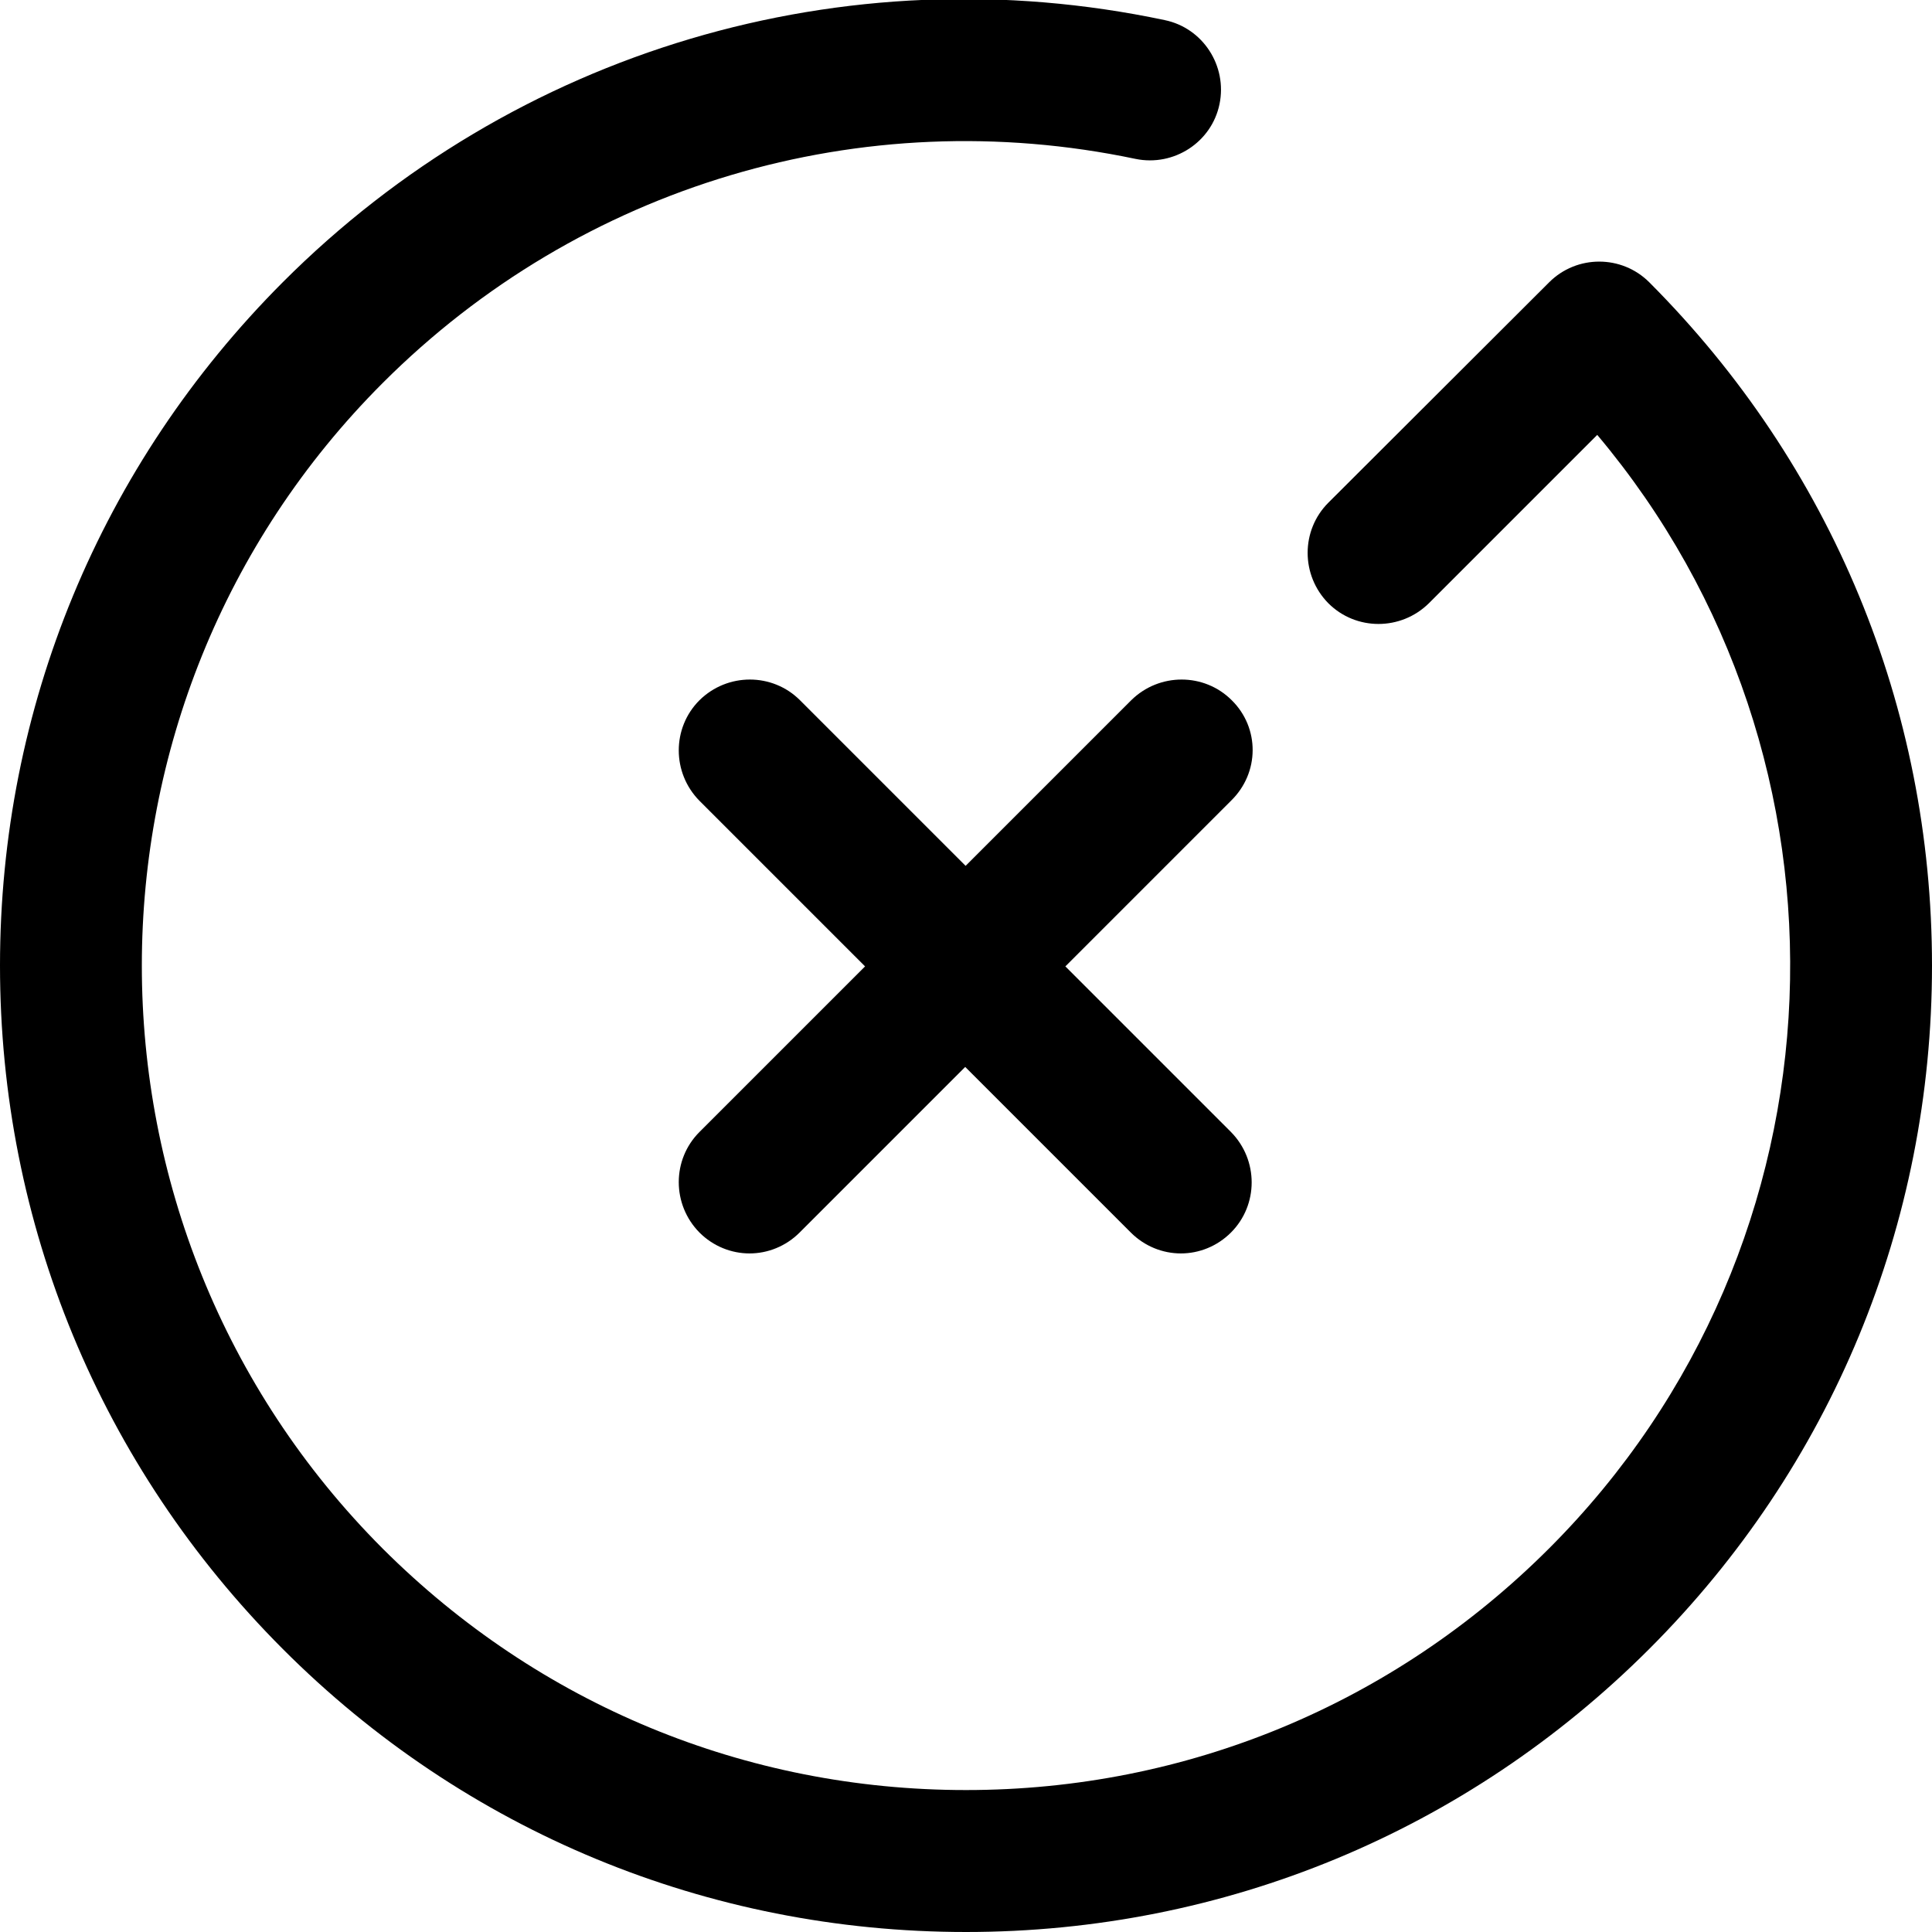 <?xml version="1.0" encoding="utf-8"?>
<!-- Generator: Adobe Illustrator 21.0.2, SVG Export Plug-In . SVG Version: 6.00 Build 0)  -->
<svg version="1.1" id="Shape_1_1_" xmlns="http://www.w3.org/2000/svg" xmlns:xlink="http://www.w3.org/1999/xlink" x="0px" y="0px"
	 viewBox="0 0 490 490" style="enable-background:new 0 0 490 490;" xml:space="preserve">
<style type="text/css">
	.st0{fill-rule:evenodd;clip-rule:evenodd;}
</style>
<g id="Shape_1">
	<g>
		<path class="st0" d="M286.9,177.6l-42,42l-42-42c-7-7-18.4-7-25.5,0c-7,7-7,18.4,0,25.5l42,42l-42,42c-7,7-7,18.4,0,25.5
			c3.5,3.5,8.1,5.3,12.7,5.3s9.2-1.8,12.7-5.3l42-42l42,42c3.5,3.5,8.1,5.3,12.7,5.3s9.2-1.8,12.7-5.3c7-7,7-18.4,0-25.5l-42-42
			l42-42c7.3-7.1,7.3-18.5,0.2-25.5C305.4,170.6,294,170.6,286.9,177.6z M418.3,71.6c-7-7-18.4-7-25.4,0l-56,55.9
			c-7,7-7,18.4,0,25.5c7,7,18.4,7,25.5,0l42.7-42.7c69.1,82.1,65,205.2-12.2,282.4c-39.5,39.5-92,61.3-147.9,61.3
			s-108.3-21.7-147.9-61.2c-81.5-81.6-81.5-214.2,0-295.7c50.1-50.1,121.5-71.4,190.9-56.8c9.7,2,19.3-4.2,21.3-13.9
			c2-9.7-4.2-19.3-13.9-21.3c-81.3-17.2-165,7.7-223.7,66.5C25.5,117.9,0,179.5,0,244.9s25.5,127,71.7,173.3S179.6,490,245,490
			s127-25.5,173.3-71.8C464.5,372,490,310.4,490,244.9S464.5,117.9,418.3,71.6z"/>
	</g>
</g>
</svg>
